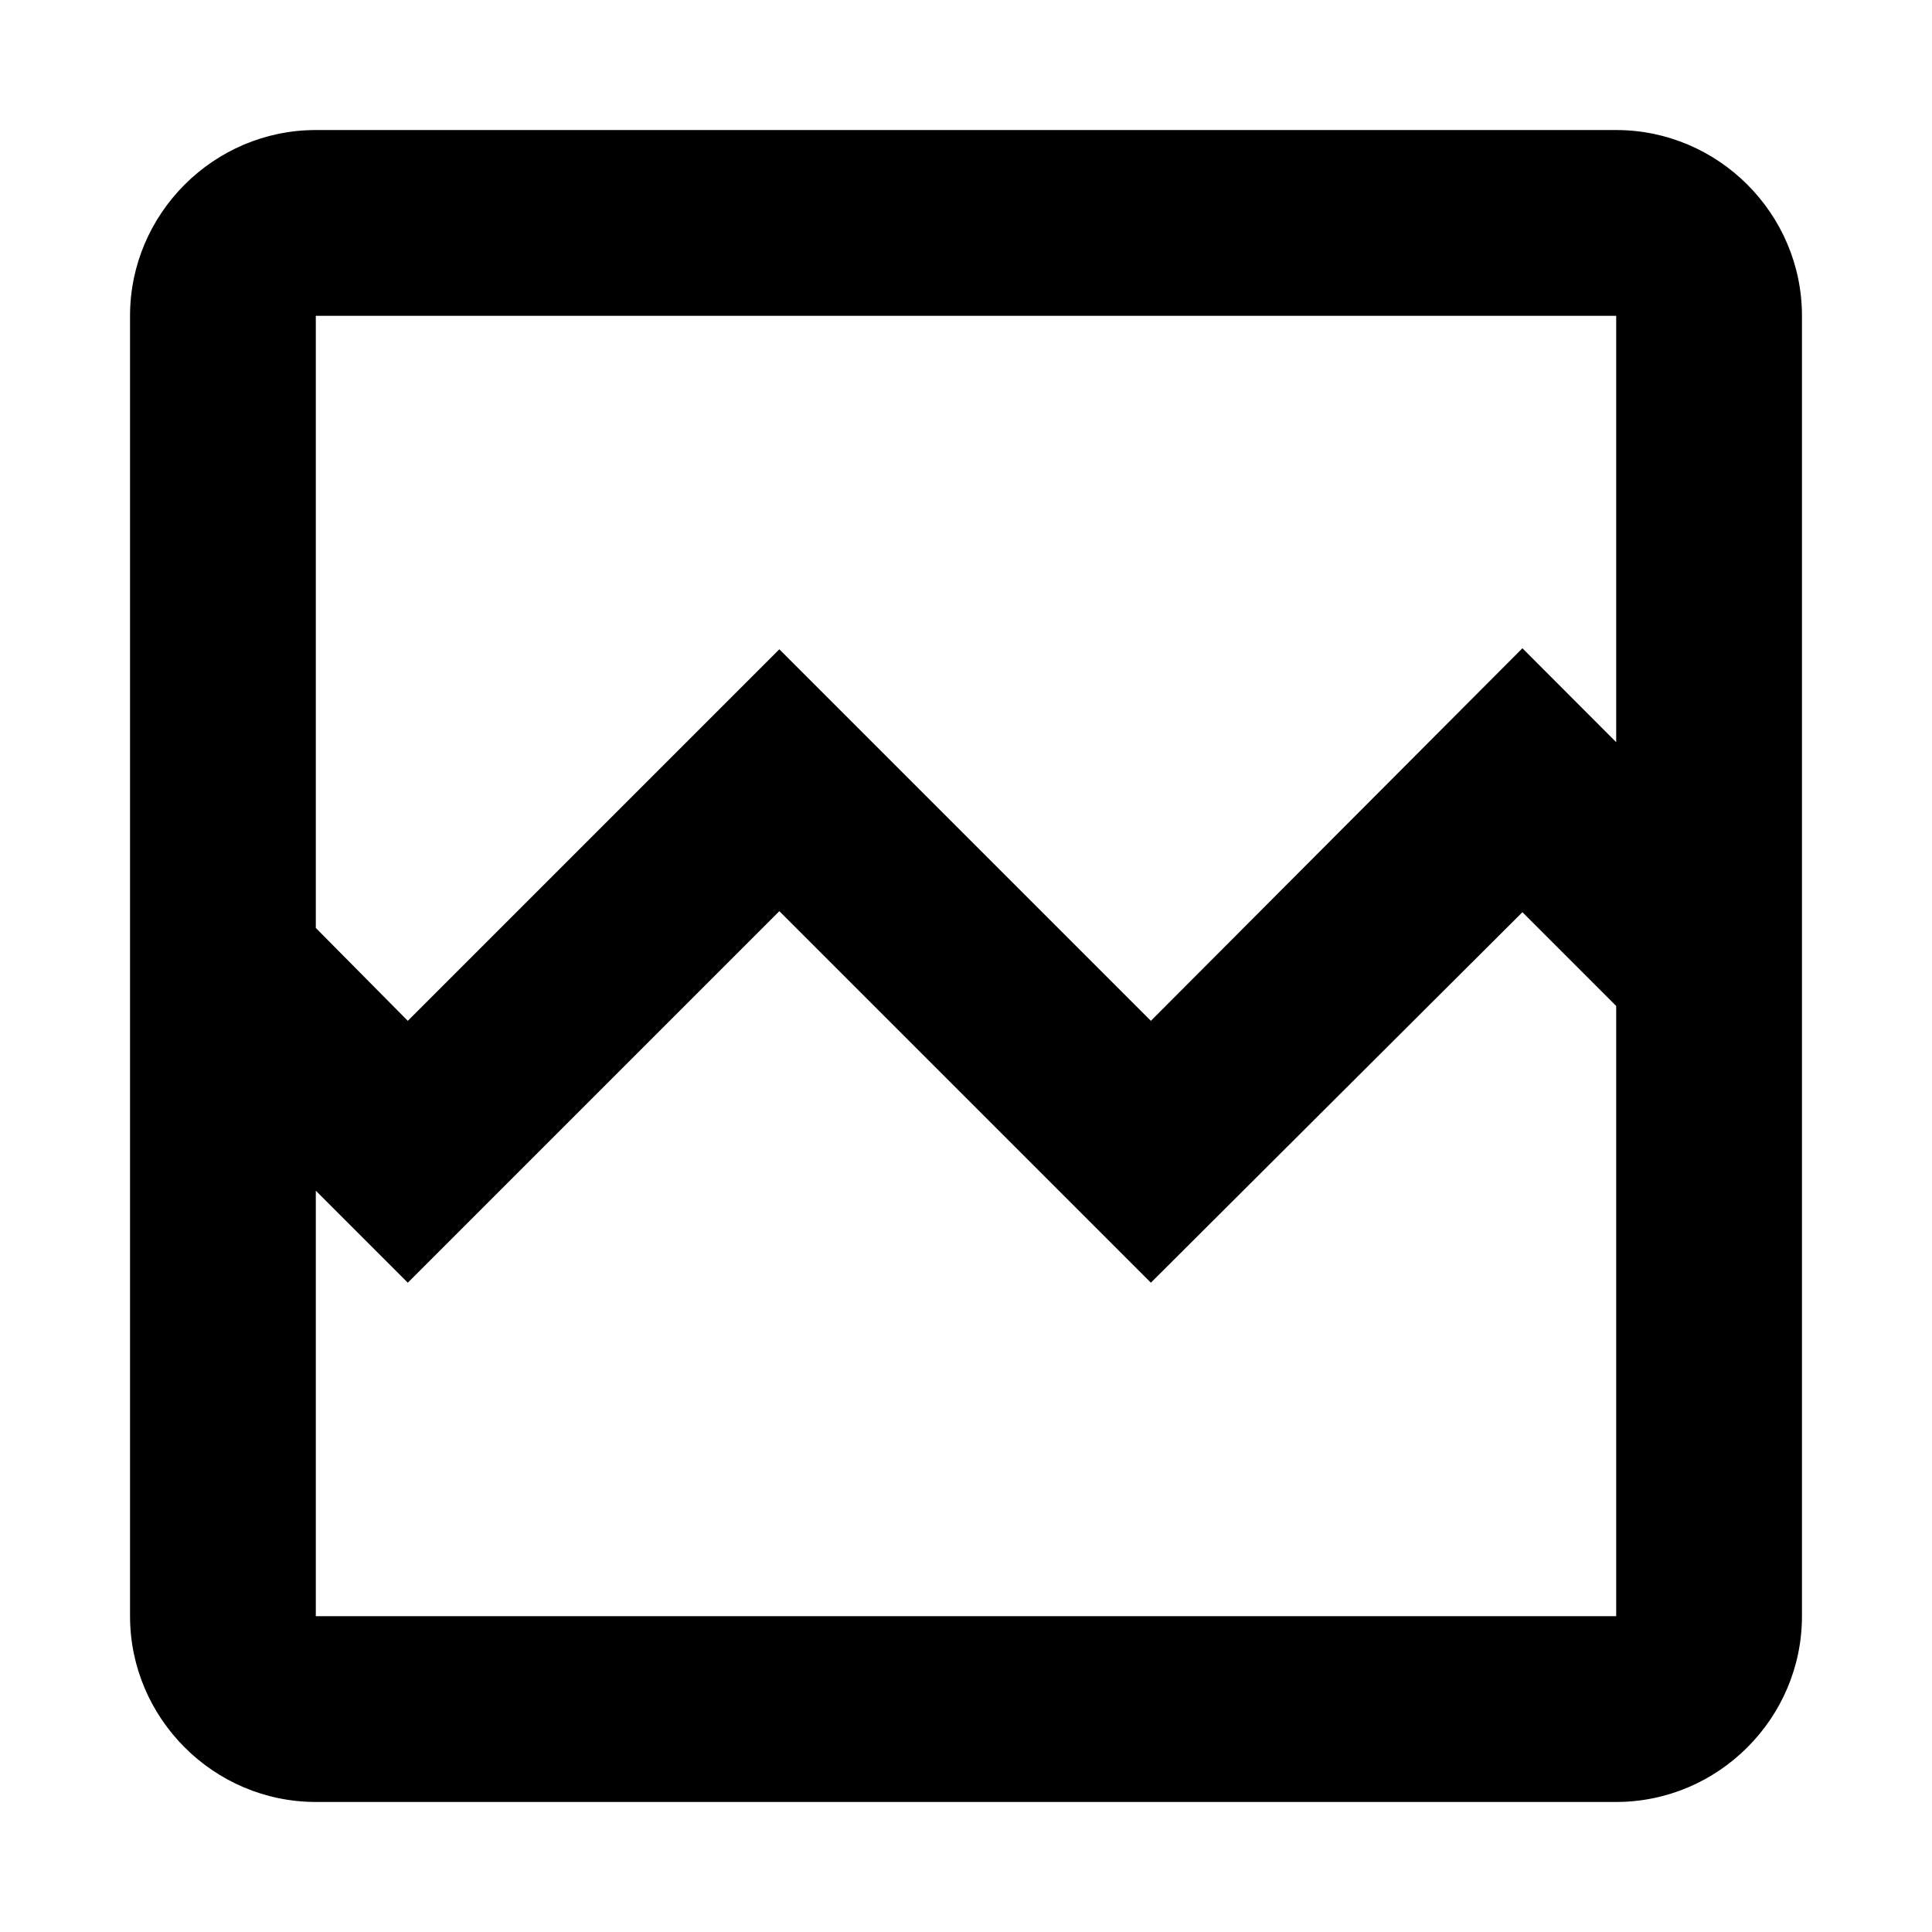 <svg width="13" height="13" viewBox="0 0 13 13" xmlns="http://www.w3.org/2000/svg">
<path d="M10.875 0.875H2.125C1.438 0.875 0.875 1.438 0.875 2.125V10.875C0.875 11.562 1.438 12.125 2.125 12.125H10.875C11.562 12.125 12.125 11.562 12.125 10.875V2.125C12.125 1.438 11.562 0.875 10.875 0.875ZM10.875 10.875H2.125V8.012L2.744 8.631L5.244 6.131L7.744 8.631L10.244 6.138L10.875 6.769V10.875ZM10.875 4.994L10.244 4.362L7.744 6.869L5.244 4.369L2.744 6.869L2.125 6.244V2.125H10.875V4.994Z"/>
</svg>
